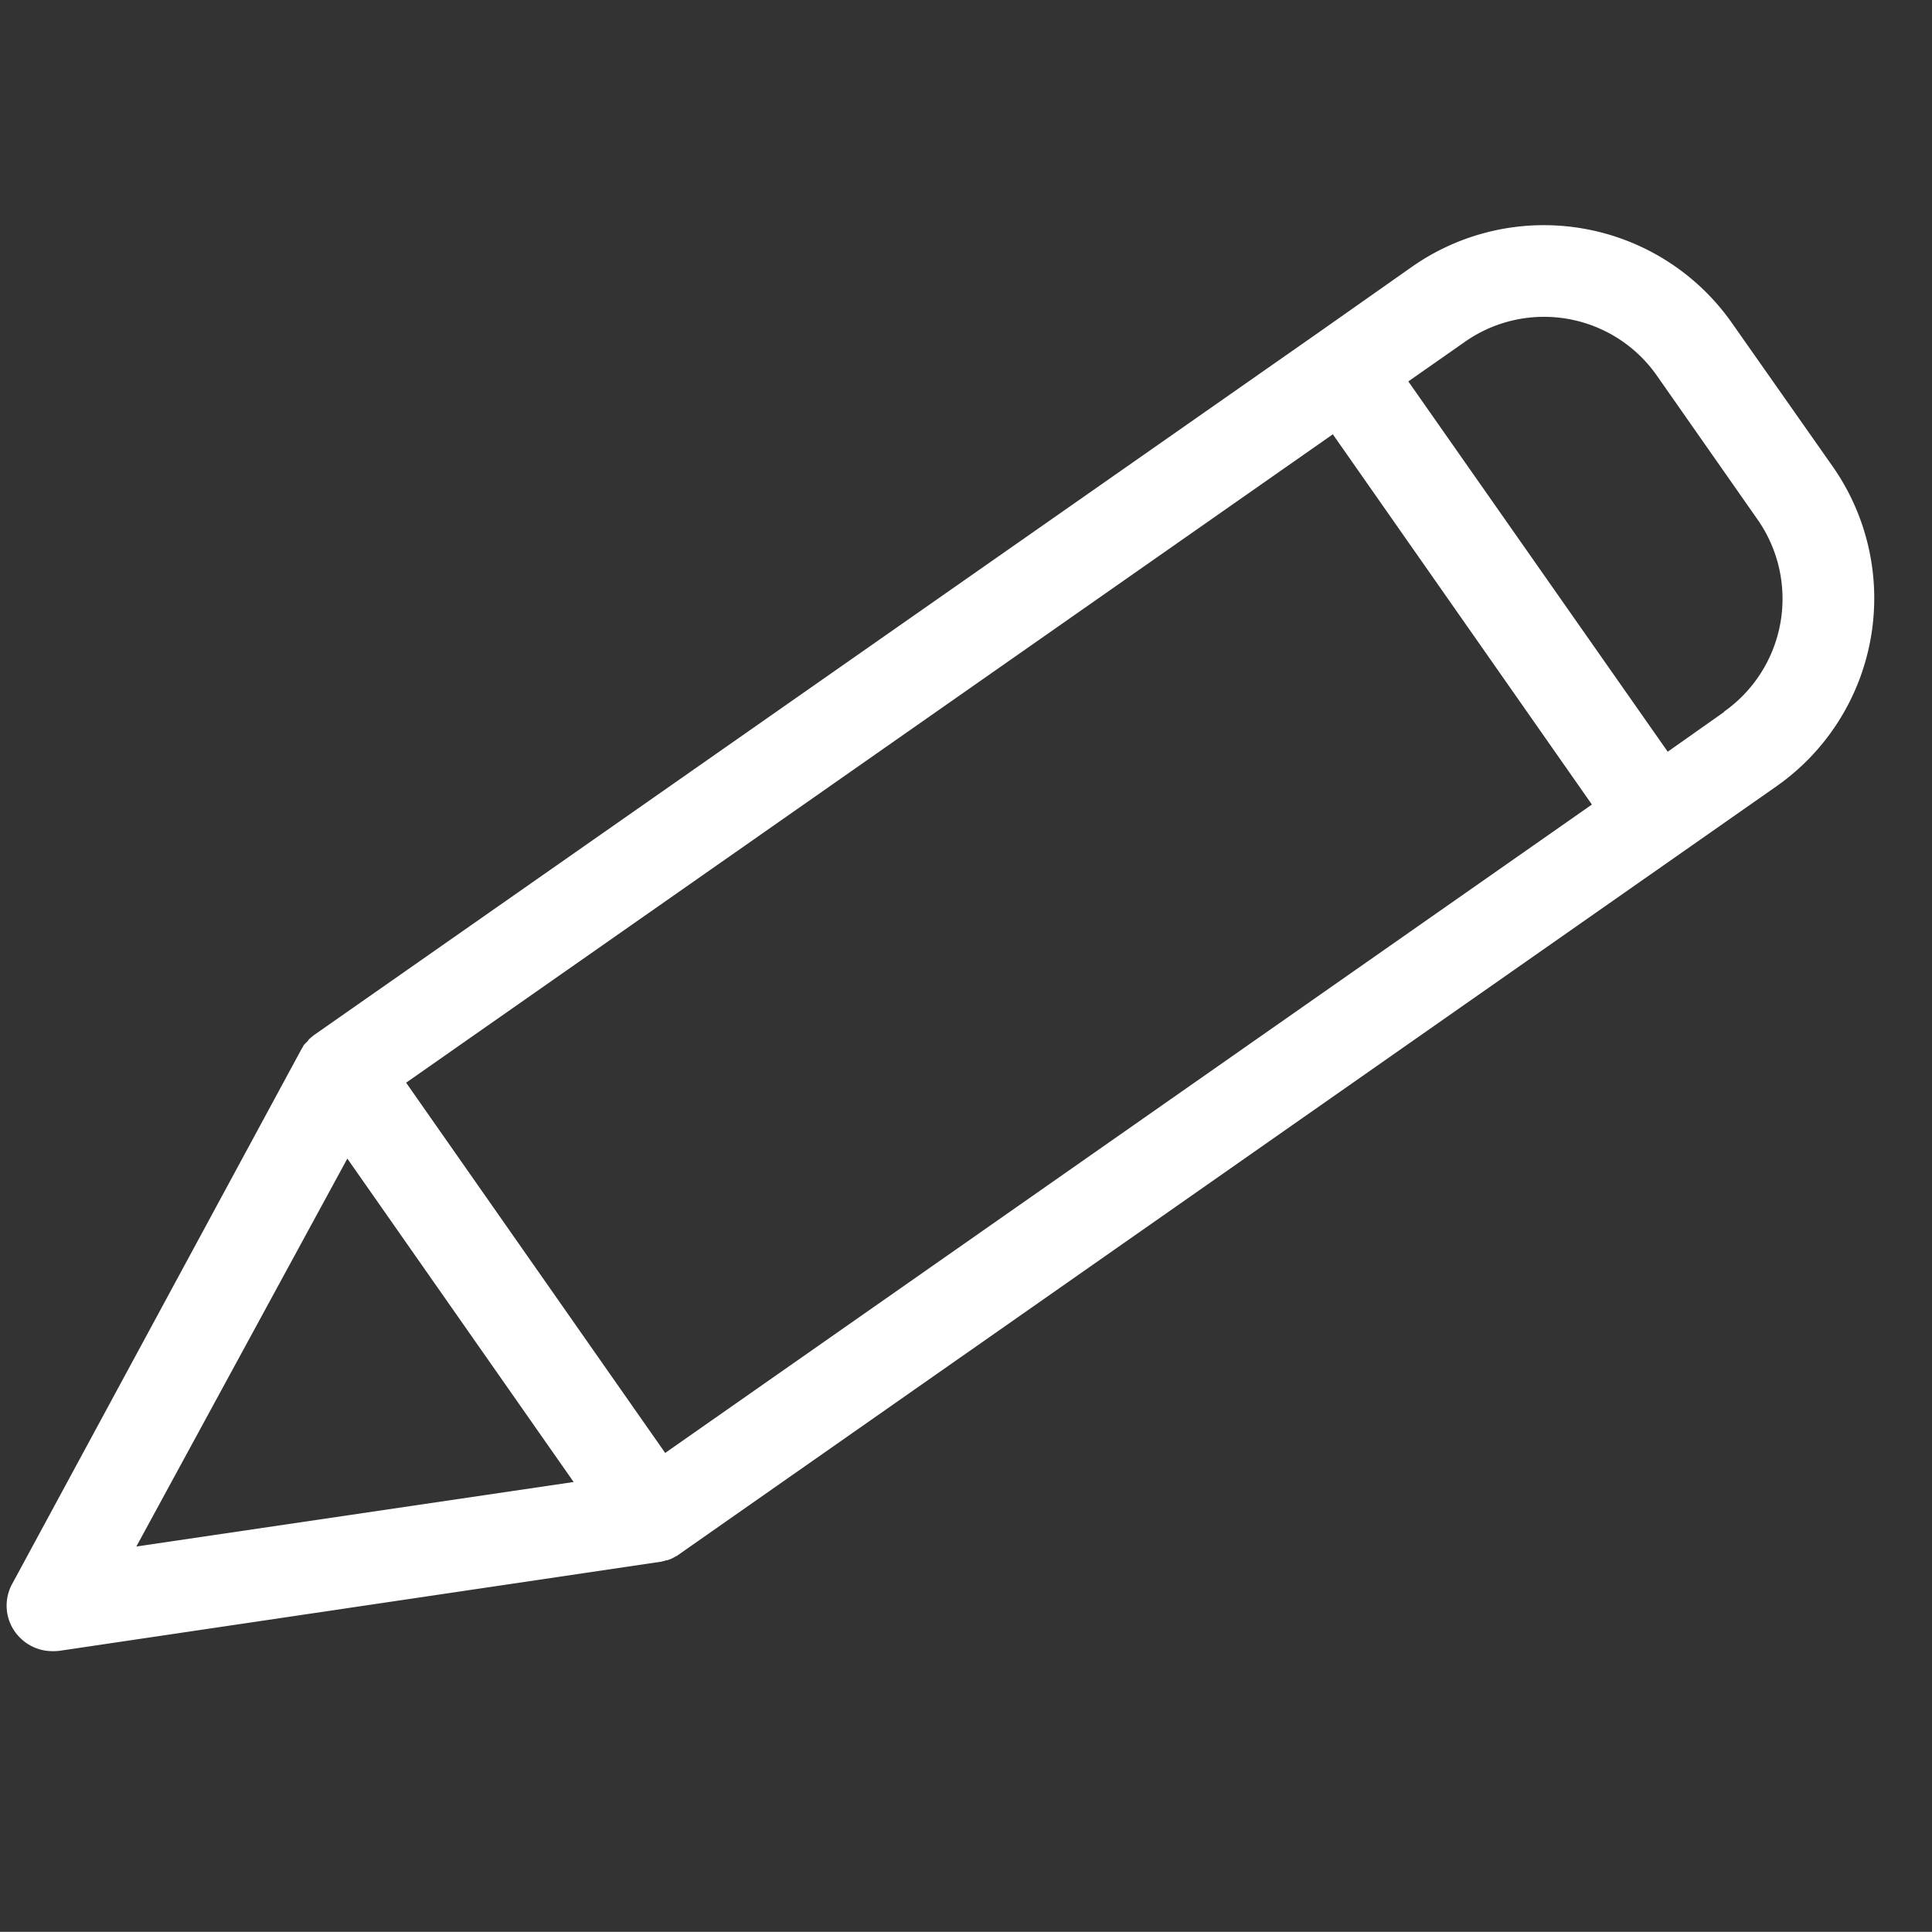 <svg xmlns="http://www.w3.org/2000/svg" width="27.591" height="27.589" viewBox="0 0 27.591 27.589"><rect x="0" y="0" width="27.591" height="27.589" fill="#333333" stroke="none"/><defs><style>.a{fill:#fff;}</style></defs><path class="a" d="M21.082.959a3.28,3.28,0,0,0-4.634,0l-1.16,1.166L2.939,14.468l-.026.026c-.006.006-.006.013-.013.013-.013.02-.033.039-.046.059s-.007.007-.007.013-.019.033-.033.052-.006.013-.013.02-.013.033-.02.052-.006.006-.006.013L.035,22.956a.645.645,0,0,0,.157.668.66.66,0,0,0,.465.19.773.773,0,0,0,.21-.033L9.1,21.035c.006,0,.006,0,.013-.006A.237.237,0,0,0,9.172,21,.023.023,0,0,0,9.185,21c.019-.013.046-.026.065-.04s.039-.033.059-.046.013-.007.013-.013.02-.013.026-.026L22.858,7.363a3.28,3.28,0,0,0,0-4.634ZM8.89,19.495,4.328,14.933,15.747,3.515l4.562,4.562Zm-5.2-3.349,3.985,3.985L1.687,22.124Zm18.249-9.7-.695.7L16.677,2.584l.7-.7a1.966,1.966,0,0,1,2.779,0l1.783,1.783a1.973,1.973,0,0,1-.006,2.779Zm0,0" transform="matrix(0.985, 0.174, -0.174, 0.985, 4.135, 0)"/></svg>